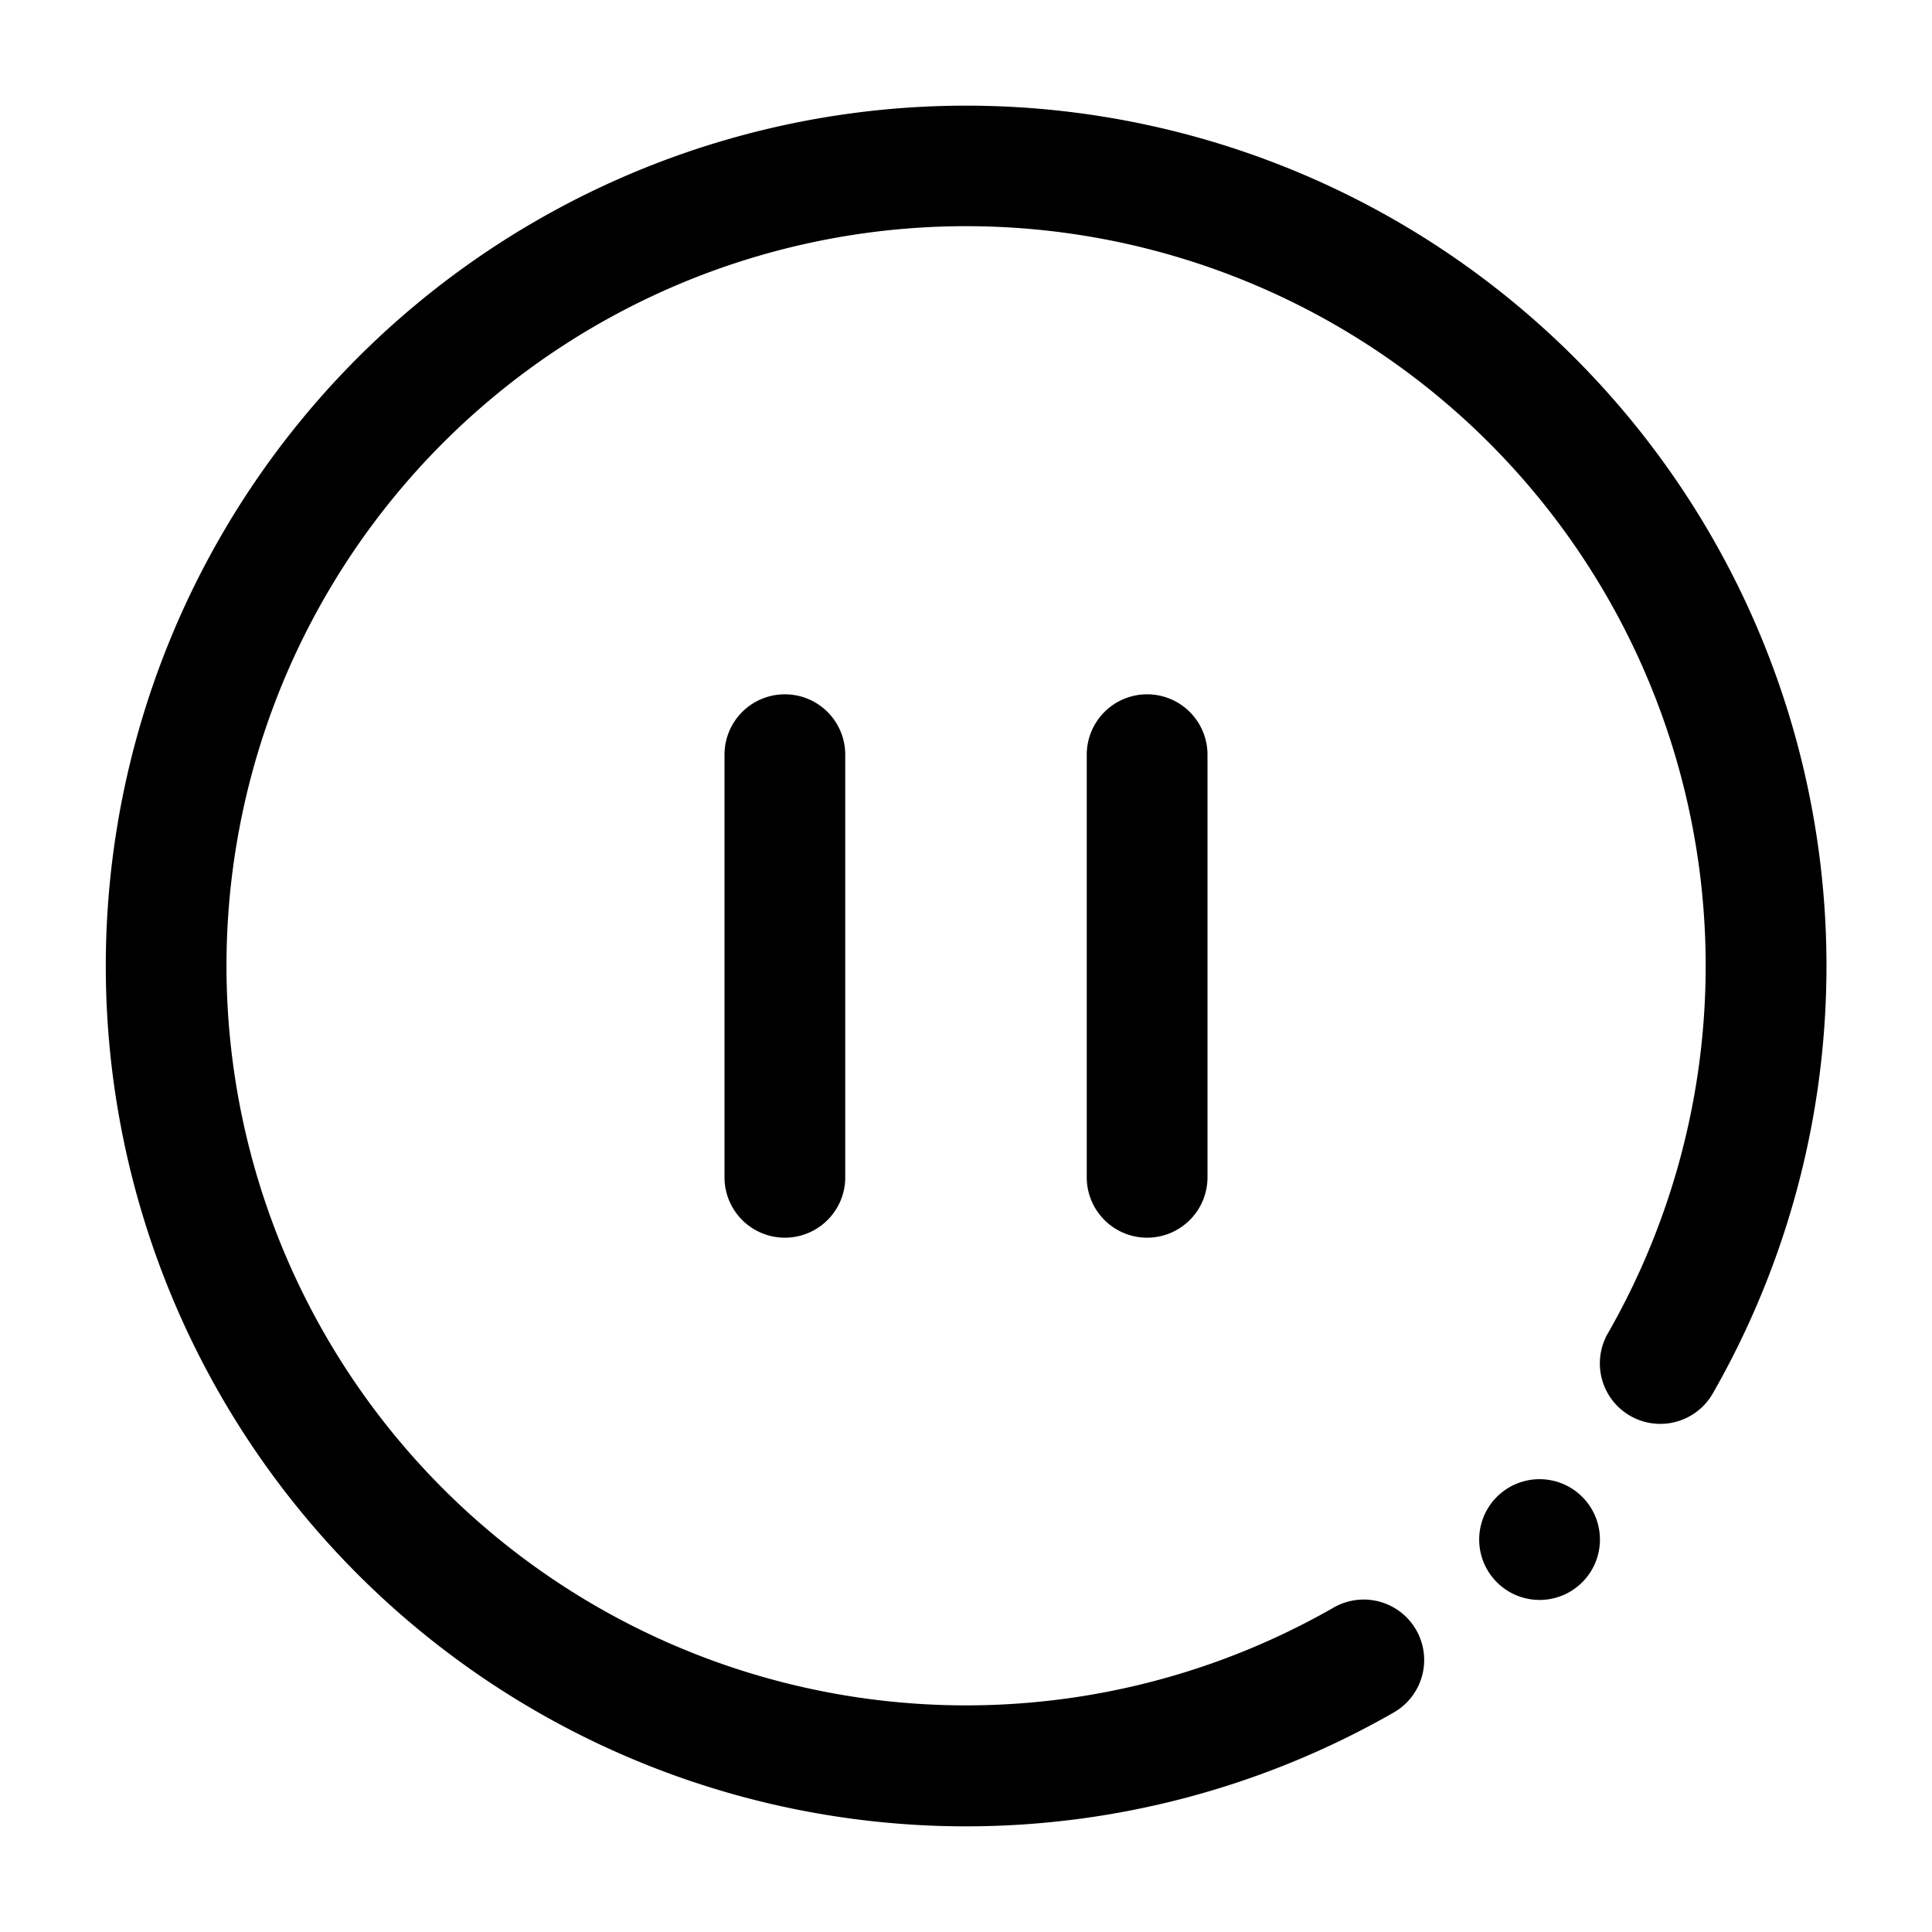 <?xml version="1.0" standalone="no"?><!DOCTYPE svg PUBLIC "-//W3C//DTD SVG 1.1//EN" "http://www.w3.org/Graphics/SVG/1.1/DTD/svg11.dtd"><svg t="1527850432736" class="icon" style="" viewBox="0 0 1024 1024" version="1.1" xmlns="http://www.w3.org/2000/svg" p-id="1014" xmlns:xlink="http://www.w3.org/1999/xlink" width="200" height="200"><defs><style type="text/css"></style></defs><path d="M816 816m-32 0a32 32 0 1 0 64 0 32 32 0 1 0-64 0Z" p-id="1015"></path><path d="M512 968a456 456 0 1 1 395.76-229.36 32 32 0 0 1-55.52-32 392 392 0 1 0-145.44 145.44 32 32 0 0 1 32 55.52A456 456 0 0 1 512 968z" p-id="1016"></path><path d="M416 656a32 32 0 0 1-32-32V400a32 32 0 0 1 64 0v224a32 32 0 0 1-32 32zM608 656a32 32 0 0 1-32-32V400a32 32 0 0 1 64 0v224a32 32 0 0 1-32 32z" p-id="1017"></path></svg>